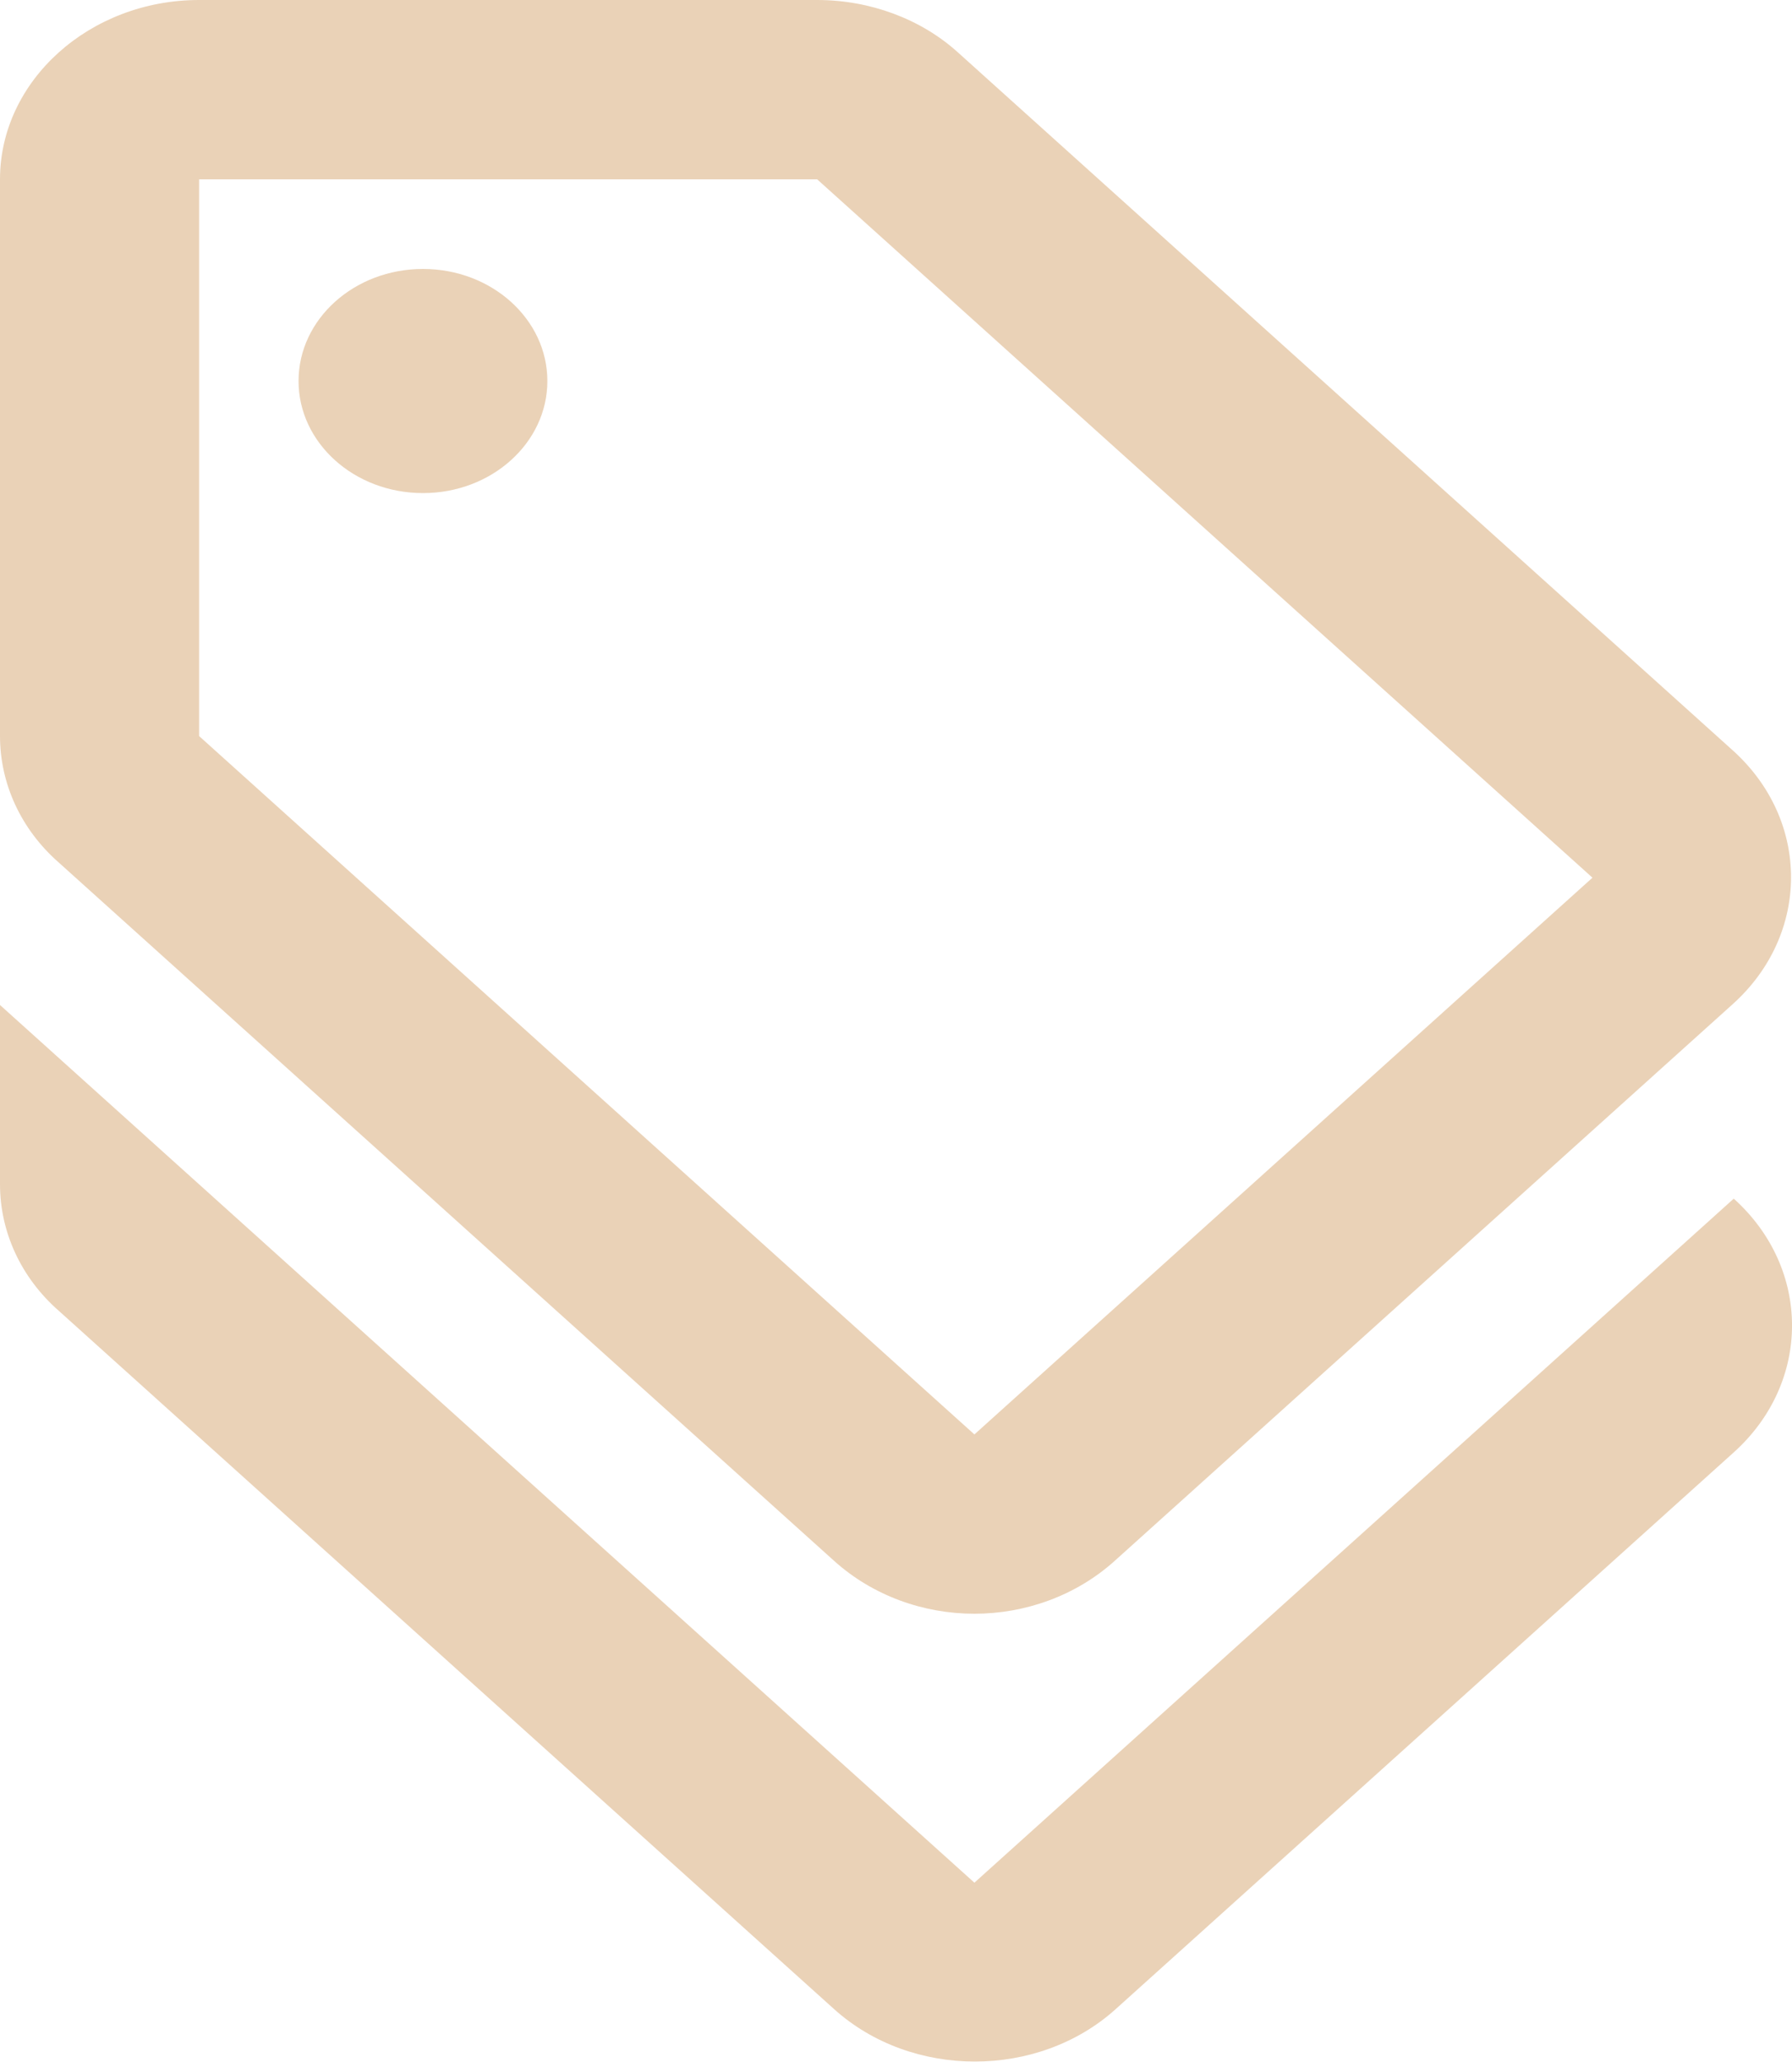 <svg width="20" height="23" viewBox="0 0 20 23" fill="none" xmlns="http://www.w3.org/2000/svg">
<path d="M10.875 21L0 11.21V13.21C0 13.74 0.233 14.25 0.655 14.62L9.309 22.41C10.175 23.19 11.586 23.19 12.452 22.41L19.35 16.2C20.217 15.42 20.217 14.15 19.35 13.37L10.875 21Z" fill="#EAD2B7"/>
<path d="M9.309 17.41C9.742 17.8 10.308 18 10.875 18C11.441 18 12.008 17.8 12.441 17.41L19.339 11.2C20.206 10.42 20.206 9.15 19.339 8.37L10.686 0.58C10.275 0.21 9.708 0 9.12 0H2.222C1 0 0 0.9 0 2V8.21C0 8.74 0.233 9.25 0.655 9.62L9.309 17.41ZM2.222 2H9.12L17.773 9.79L10.875 16L2.222 8.21V2Z" fill="#EAD2B7"/>
<path d="M4.721 5.5C5.487 5.5 6.109 4.94 6.109 4.25C6.109 3.56 5.487 3 4.721 3C3.954 3 3.332 3.56 3.332 4.25C3.332 4.94 3.954 5.5 4.721 5.5Z" fill="#EAD2B7"/>
</svg>
